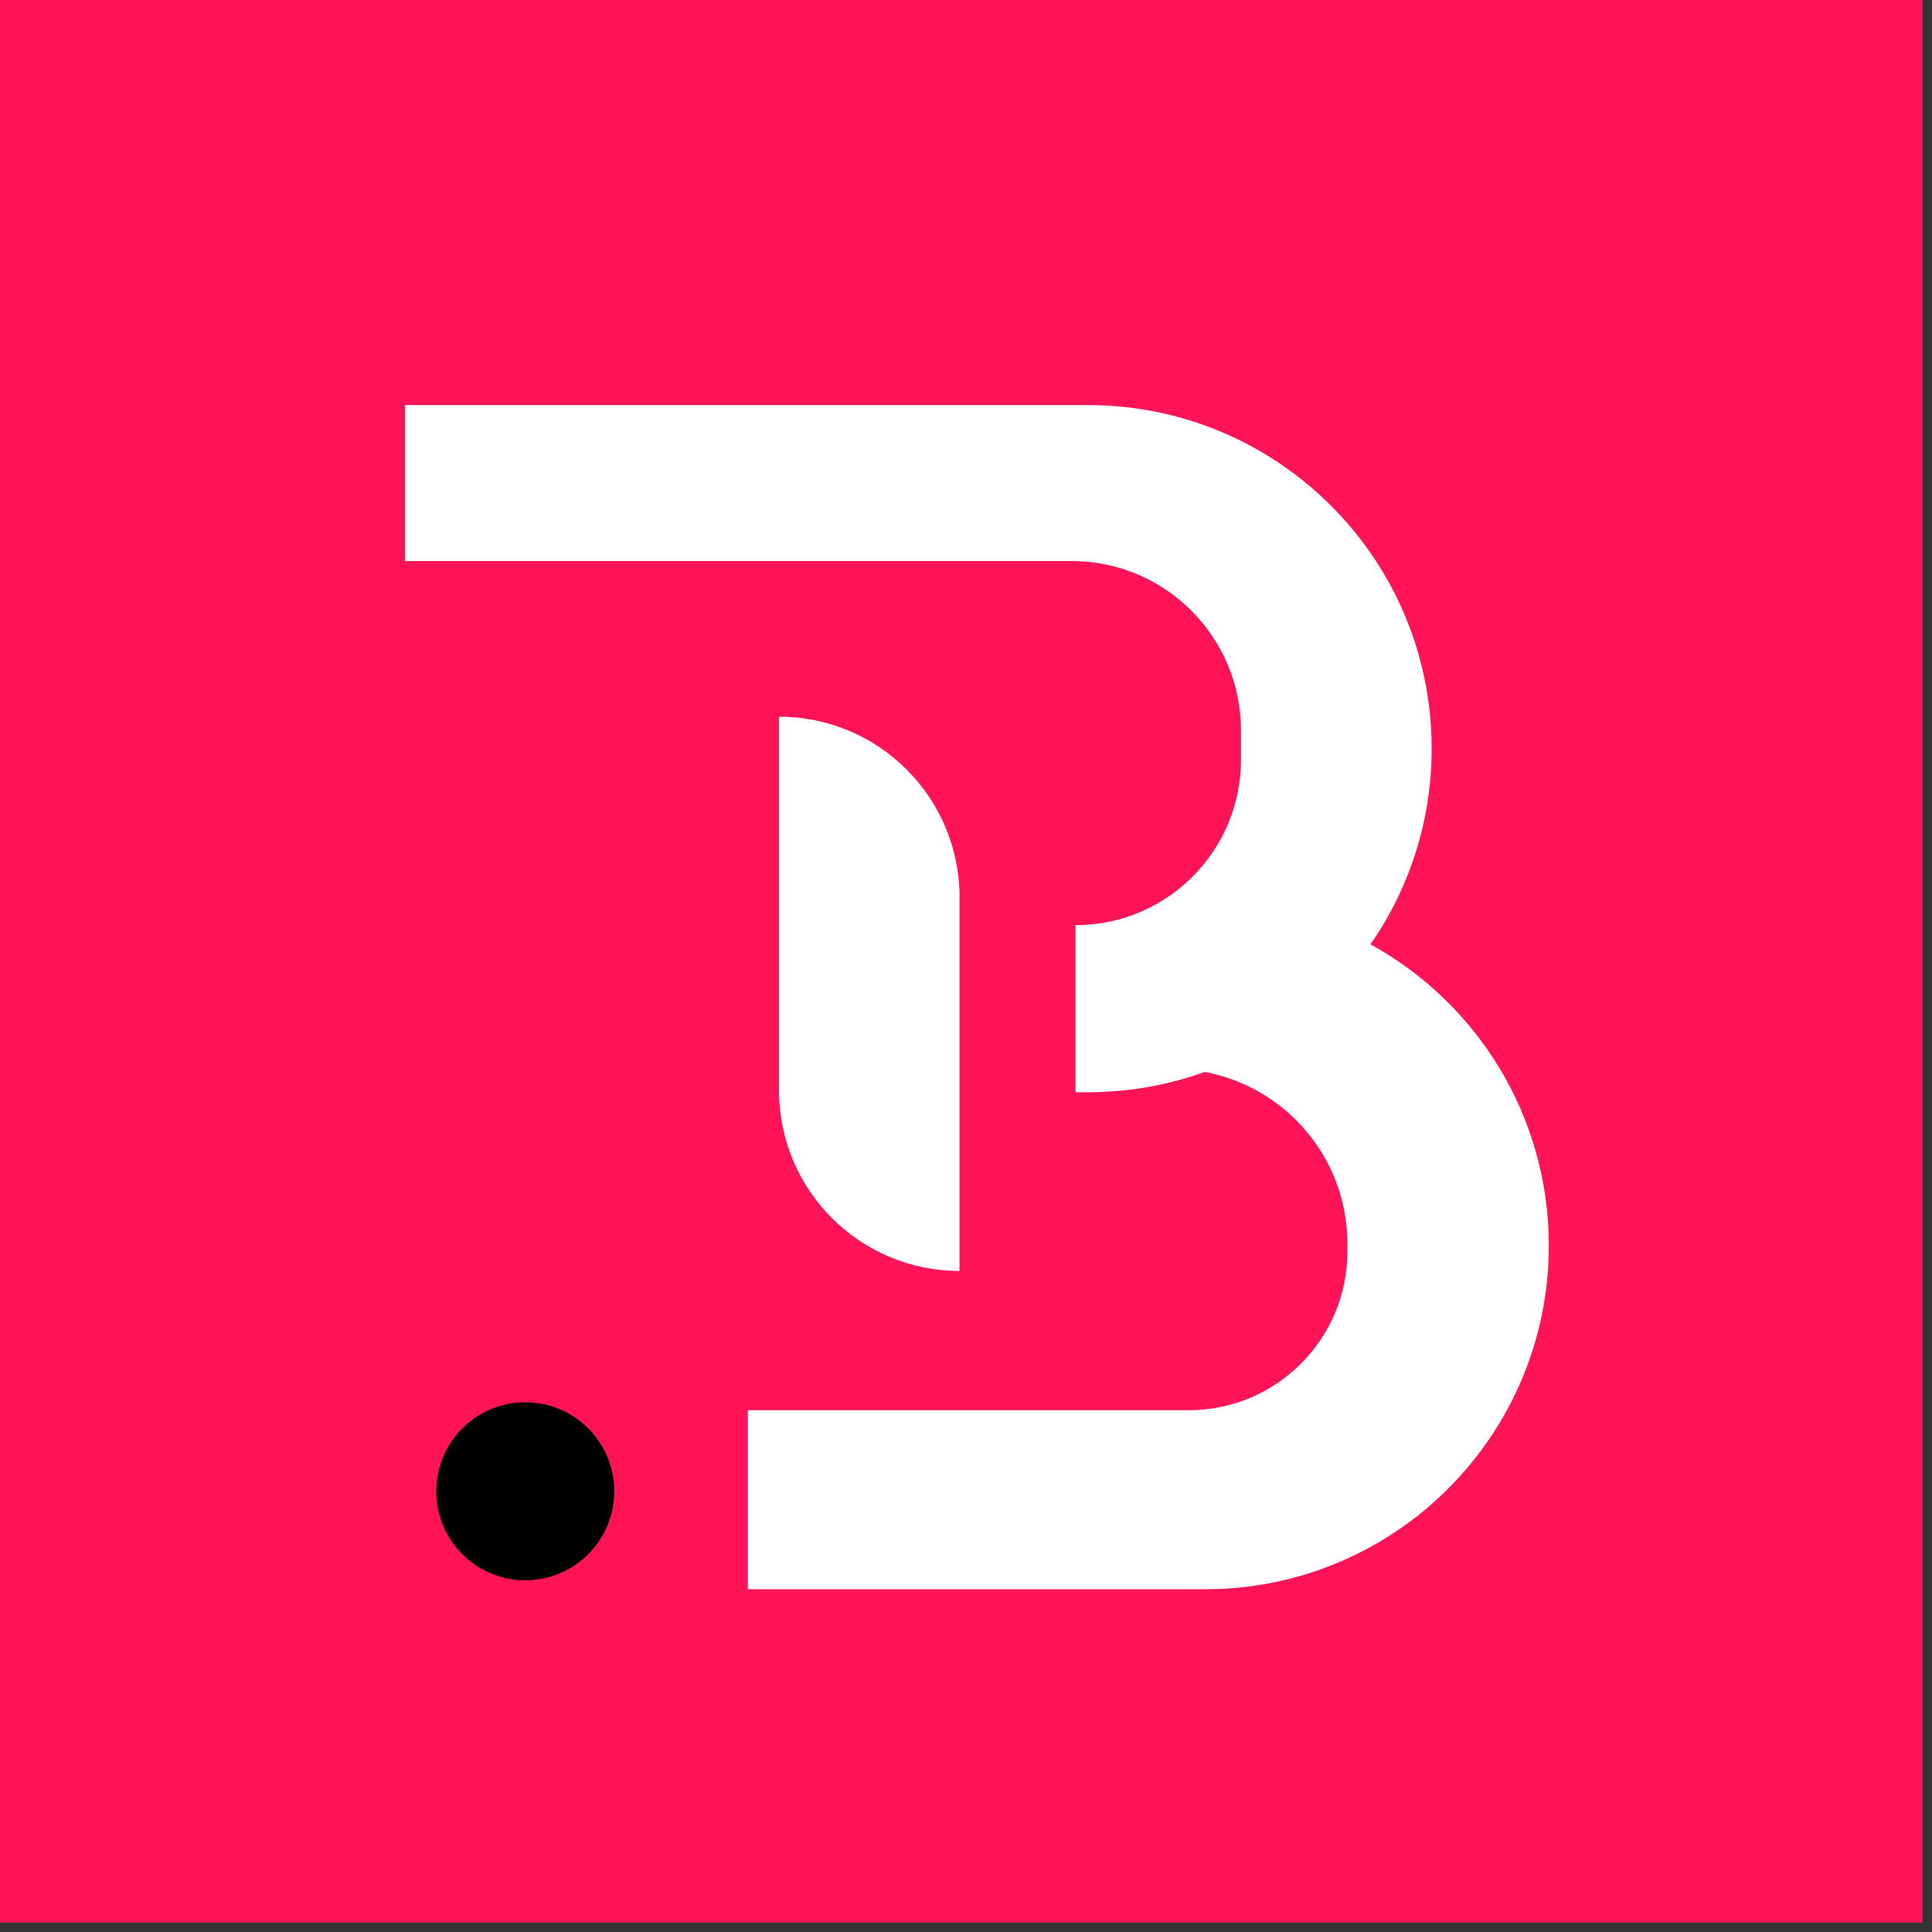 <svg width="62" height="62" viewBox="0 0 62 62" fill="none" xmlns="http://www.w3.org/2000/svg">
  <rect x="0" y="0" width="62" height="62" fill="#333333" stroke="none"/>
  <rect width="61.7" height="61.7" fill="#FF1557" />
  <path fill-rule="evenodd" clip-rule="evenodd"
    d="M16.857 50.713C18.434 50.713 19.713 49.434 19.713 47.856C19.713 46.279 18.434 45 16.857 45C15.279 45 14 46.279 14 47.856C14 49.434 15.279 50.713 16.857 50.713Z"
    fill="black" />
  <path fill-rule="evenodd" clip-rule="evenodd"
    d="M13 13V18.005H34.39C37.392 18.005 39.825 20.439 39.825 23.441V24.378C39.825 27.311 37.448 29.689 34.515 29.689V35.054L35.001 35.05C36.284 35.041 37.515 34.812 38.657 34.4C41.265 34.883 43.24 37.169 43.24 39.916V40.161C43.24 42.974 40.96 45.255 38.147 45.255H24V51H38.676C44.766 51 49.703 46.063 49.703 39.974C49.703 35.809 47.393 32.181 43.981 30.305C45.218 28.522 45.943 26.358 45.943 24.025C45.943 17.936 41.007 13 34.917 13H13ZM30.792 28.792C30.792 25.593 28.199 23 25 23V34.993C25 38.192 27.593 40.786 30.792 40.786V28.792Z"
    fill="white" />
</svg>
